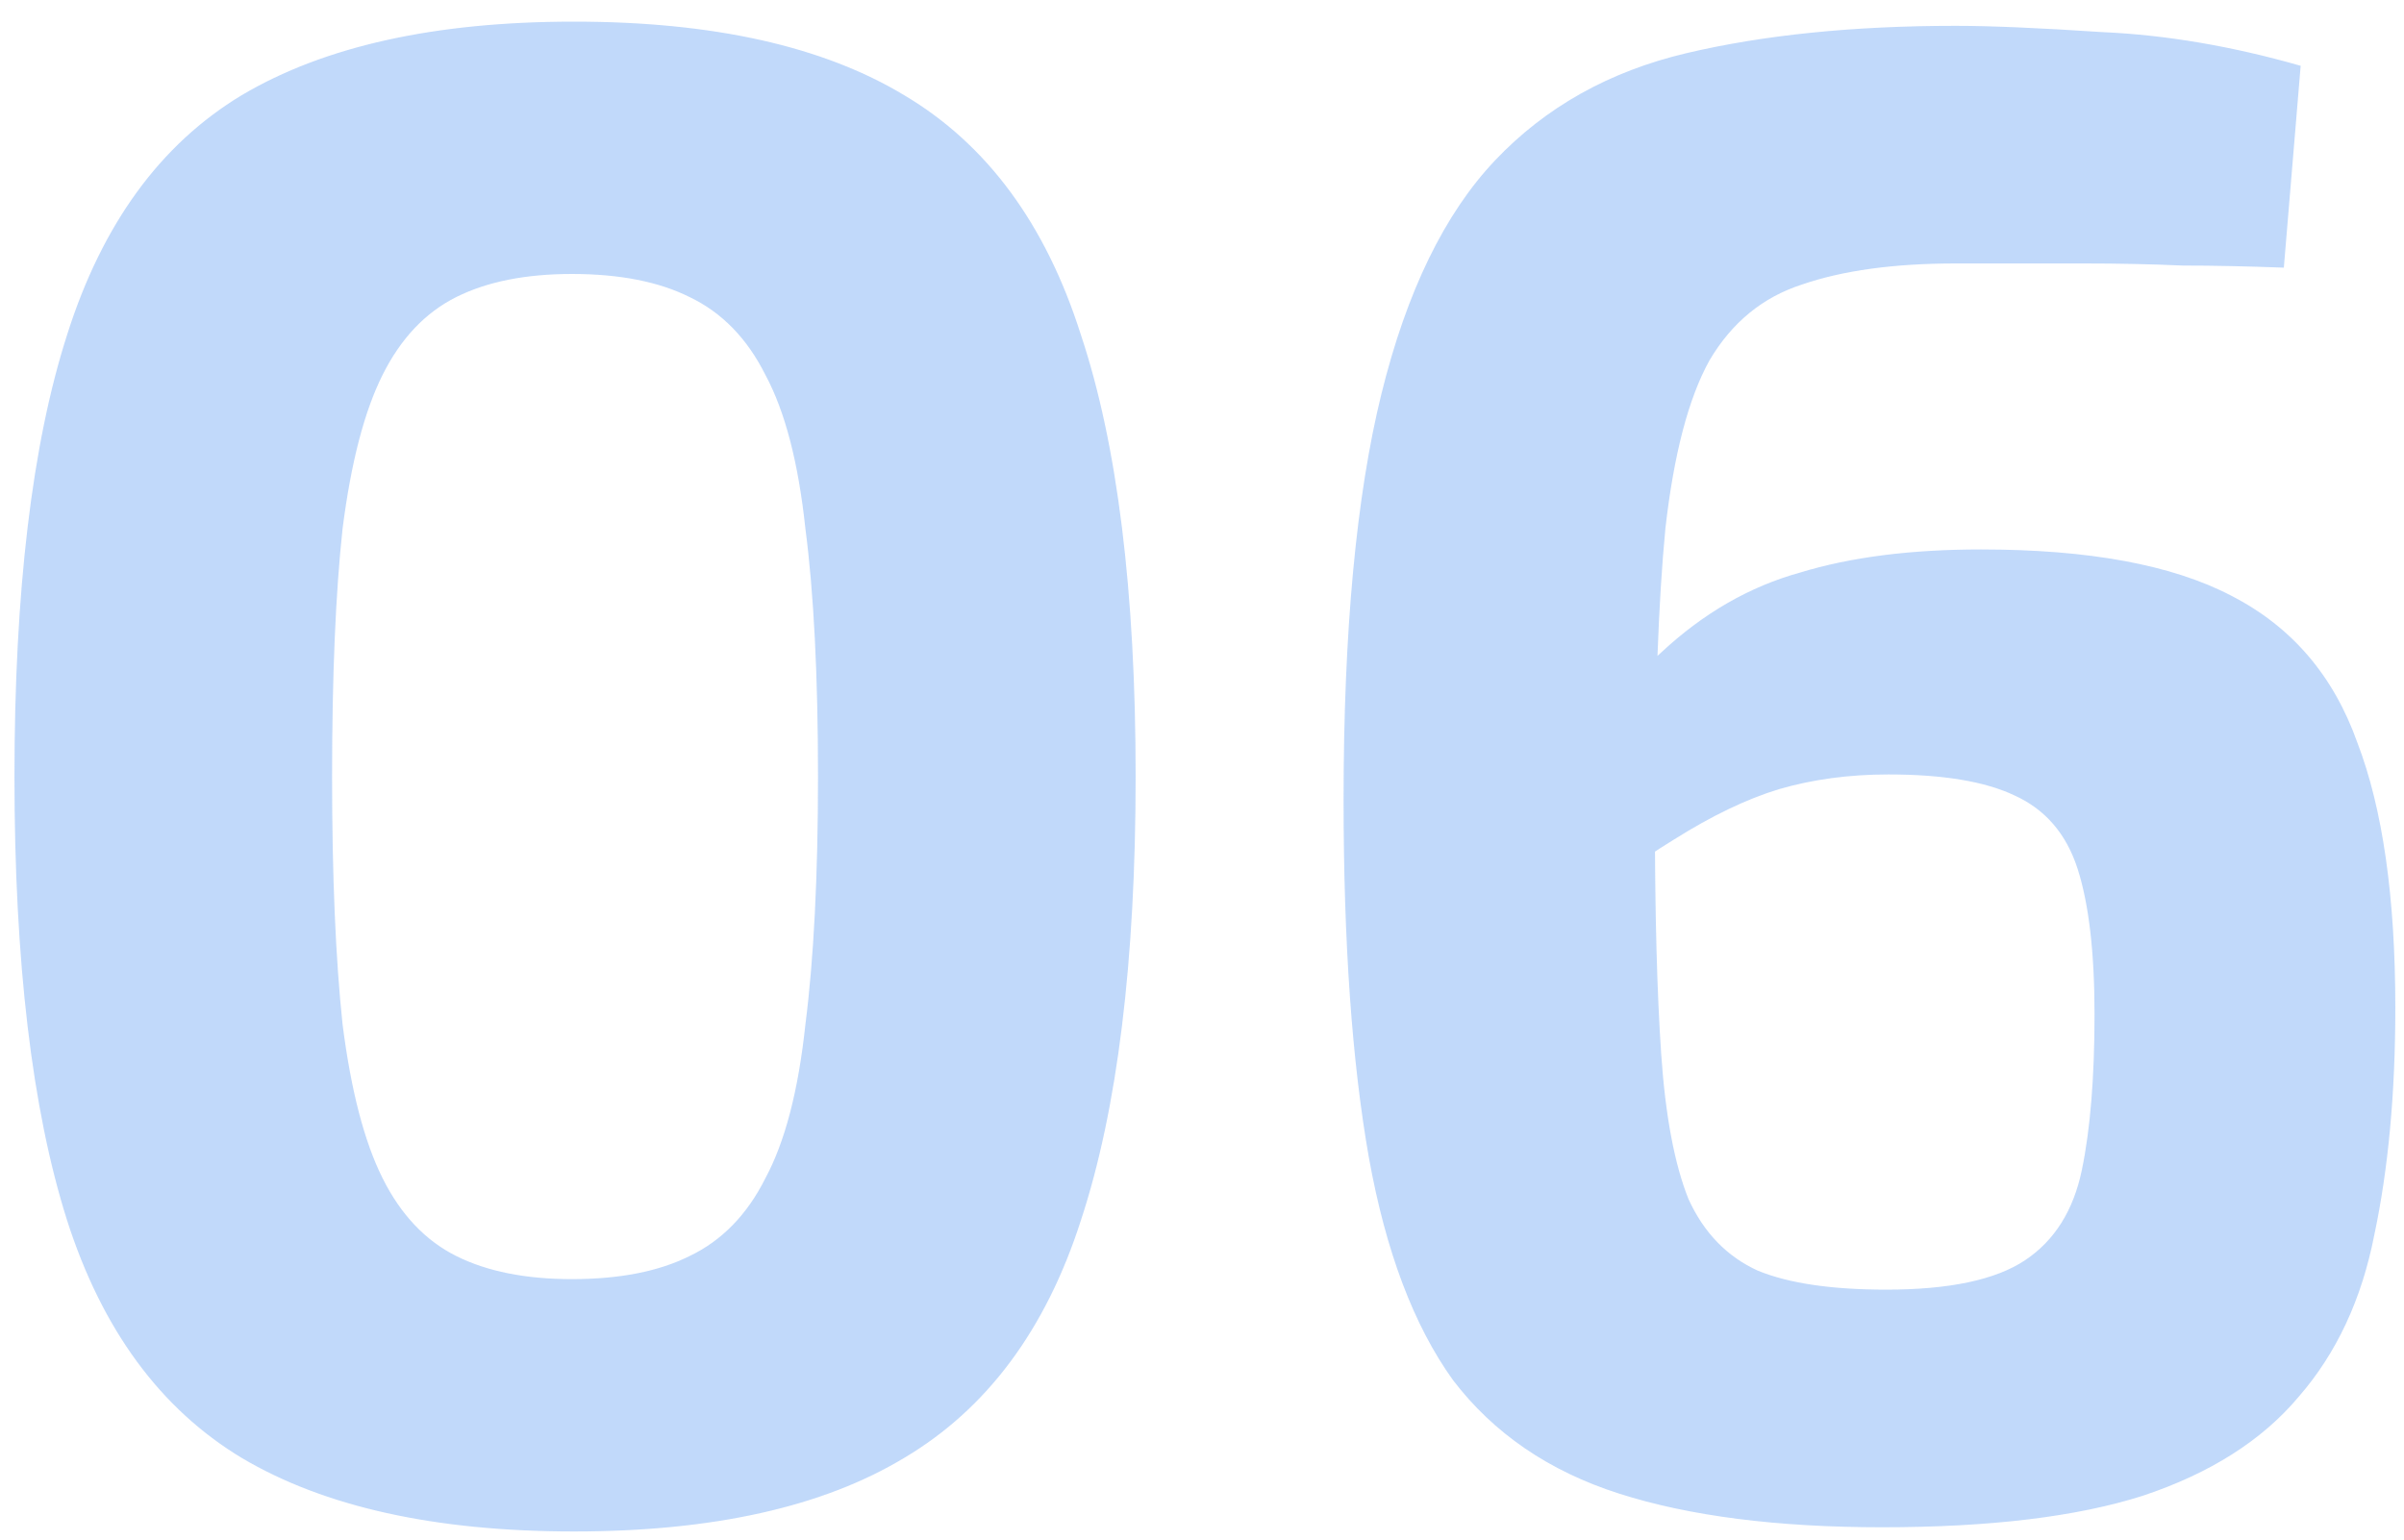 <svg width="64" height="41" viewBox="0 0 64 41" fill="none" xmlns="http://www.w3.org/2000/svg">
<path opacity="0.3" d="M15.281 0.576C18.977 0.576 21.907 1.229 24.073 2.536C26.275 3.843 27.843 5.971 28.777 8.92C29.747 11.832 30.233 15.752 30.233 20.68C30.233 25.608 29.747 29.547 28.777 32.496C27.843 35.408 26.275 37.517 24.073 38.824C21.907 40.131 18.977 40.784 15.281 40.784C11.585 40.784 8.635 40.131 6.433 38.824C4.267 37.517 2.718 35.408 1.785 32.496C0.851 29.547 0.385 25.608 0.385 20.68C0.385 15.752 0.851 11.832 1.785 8.92C2.718 5.971 4.267 3.843 6.433 2.536C8.635 1.229 11.585 0.576 15.281 0.576ZM15.225 7.296C13.993 7.296 12.966 7.501 12.145 7.912C11.323 8.323 10.67 9.013 10.185 9.984C9.699 10.955 9.345 12.317 9.121 14.072C8.934 15.789 8.841 17.992 8.841 20.68C8.841 23.331 8.934 25.533 9.121 27.288C9.345 29.043 9.699 30.405 10.185 31.376C10.67 32.347 11.323 33.037 12.145 33.448C12.966 33.859 13.993 34.064 15.225 34.064C16.494 34.064 17.539 33.859 18.361 33.448C19.219 33.037 19.891 32.347 20.377 31.376C20.899 30.405 21.254 29.043 21.441 27.288C21.665 25.533 21.777 23.331 21.777 20.68C21.777 17.992 21.665 15.789 21.441 14.072C21.254 12.317 20.899 10.955 20.377 9.984C19.891 9.013 19.219 8.323 18.361 7.912C17.539 7.501 16.494 7.296 15.225 7.296ZM52.065 0.688C52.998 0.688 54.305 0.744 55.985 0.856C57.665 0.931 59.419 1.229 61.249 1.752L60.801 7.128C59.83 7.091 58.934 7.072 58.113 7.072C57.291 7.035 56.414 7.016 55.481 7.016C54.547 7.016 53.409 7.016 52.065 7.016C50.422 7.016 49.059 7.203 47.977 7.576C46.931 7.912 46.11 8.584 45.513 9.592C44.953 10.6 44.561 12.093 44.337 14.072C44.15 16.013 44.057 18.571 44.057 21.744C44.057 24.32 44.113 26.429 44.225 28.072C44.337 29.715 44.579 31.003 44.953 31.936C45.363 32.832 45.979 33.467 46.801 33.84C47.622 34.176 48.761 34.344 50.217 34.344C51.897 34.344 53.129 34.083 53.913 33.56C54.697 33.037 55.201 32.235 55.425 31.152C55.649 30.069 55.761 28.688 55.761 27.008C55.761 25.365 55.611 24.077 55.313 23.144C55.014 22.211 54.454 21.557 53.633 21.184C52.849 20.811 51.729 20.624 50.273 20.624C49.227 20.624 48.257 20.755 47.361 21.016C46.502 21.277 45.569 21.725 44.561 22.36C43.59 22.957 42.377 23.816 40.921 24.936L40.697 21.688C41.929 19.821 43.105 18.384 44.225 17.376C45.345 16.331 46.577 15.621 47.921 15.248C49.265 14.837 50.87 14.632 52.737 14.632C55.611 14.632 57.833 15.043 59.401 15.864C61.006 16.685 62.126 17.992 62.761 19.784C63.433 21.539 63.769 23.891 63.769 26.84C63.769 29.117 63.582 31.133 63.209 32.888C62.873 34.605 62.201 36.043 61.193 37.2C60.222 38.357 58.841 39.235 57.049 39.832C55.294 40.392 52.979 40.672 50.105 40.672C47.305 40.672 44.971 40.373 43.105 39.776C41.238 39.179 39.763 38.171 38.681 36.752C37.635 35.296 36.889 33.317 36.441 30.816C35.993 28.277 35.769 25.104 35.769 21.296C35.769 16.816 36.105 13.213 36.777 10.488C37.449 7.763 38.457 5.691 39.801 4.272C41.145 2.853 42.843 1.901 44.897 1.416C46.95 0.931 49.339 0.688 52.065 0.688Z" fill="#2F80ED"/>
</svg>
